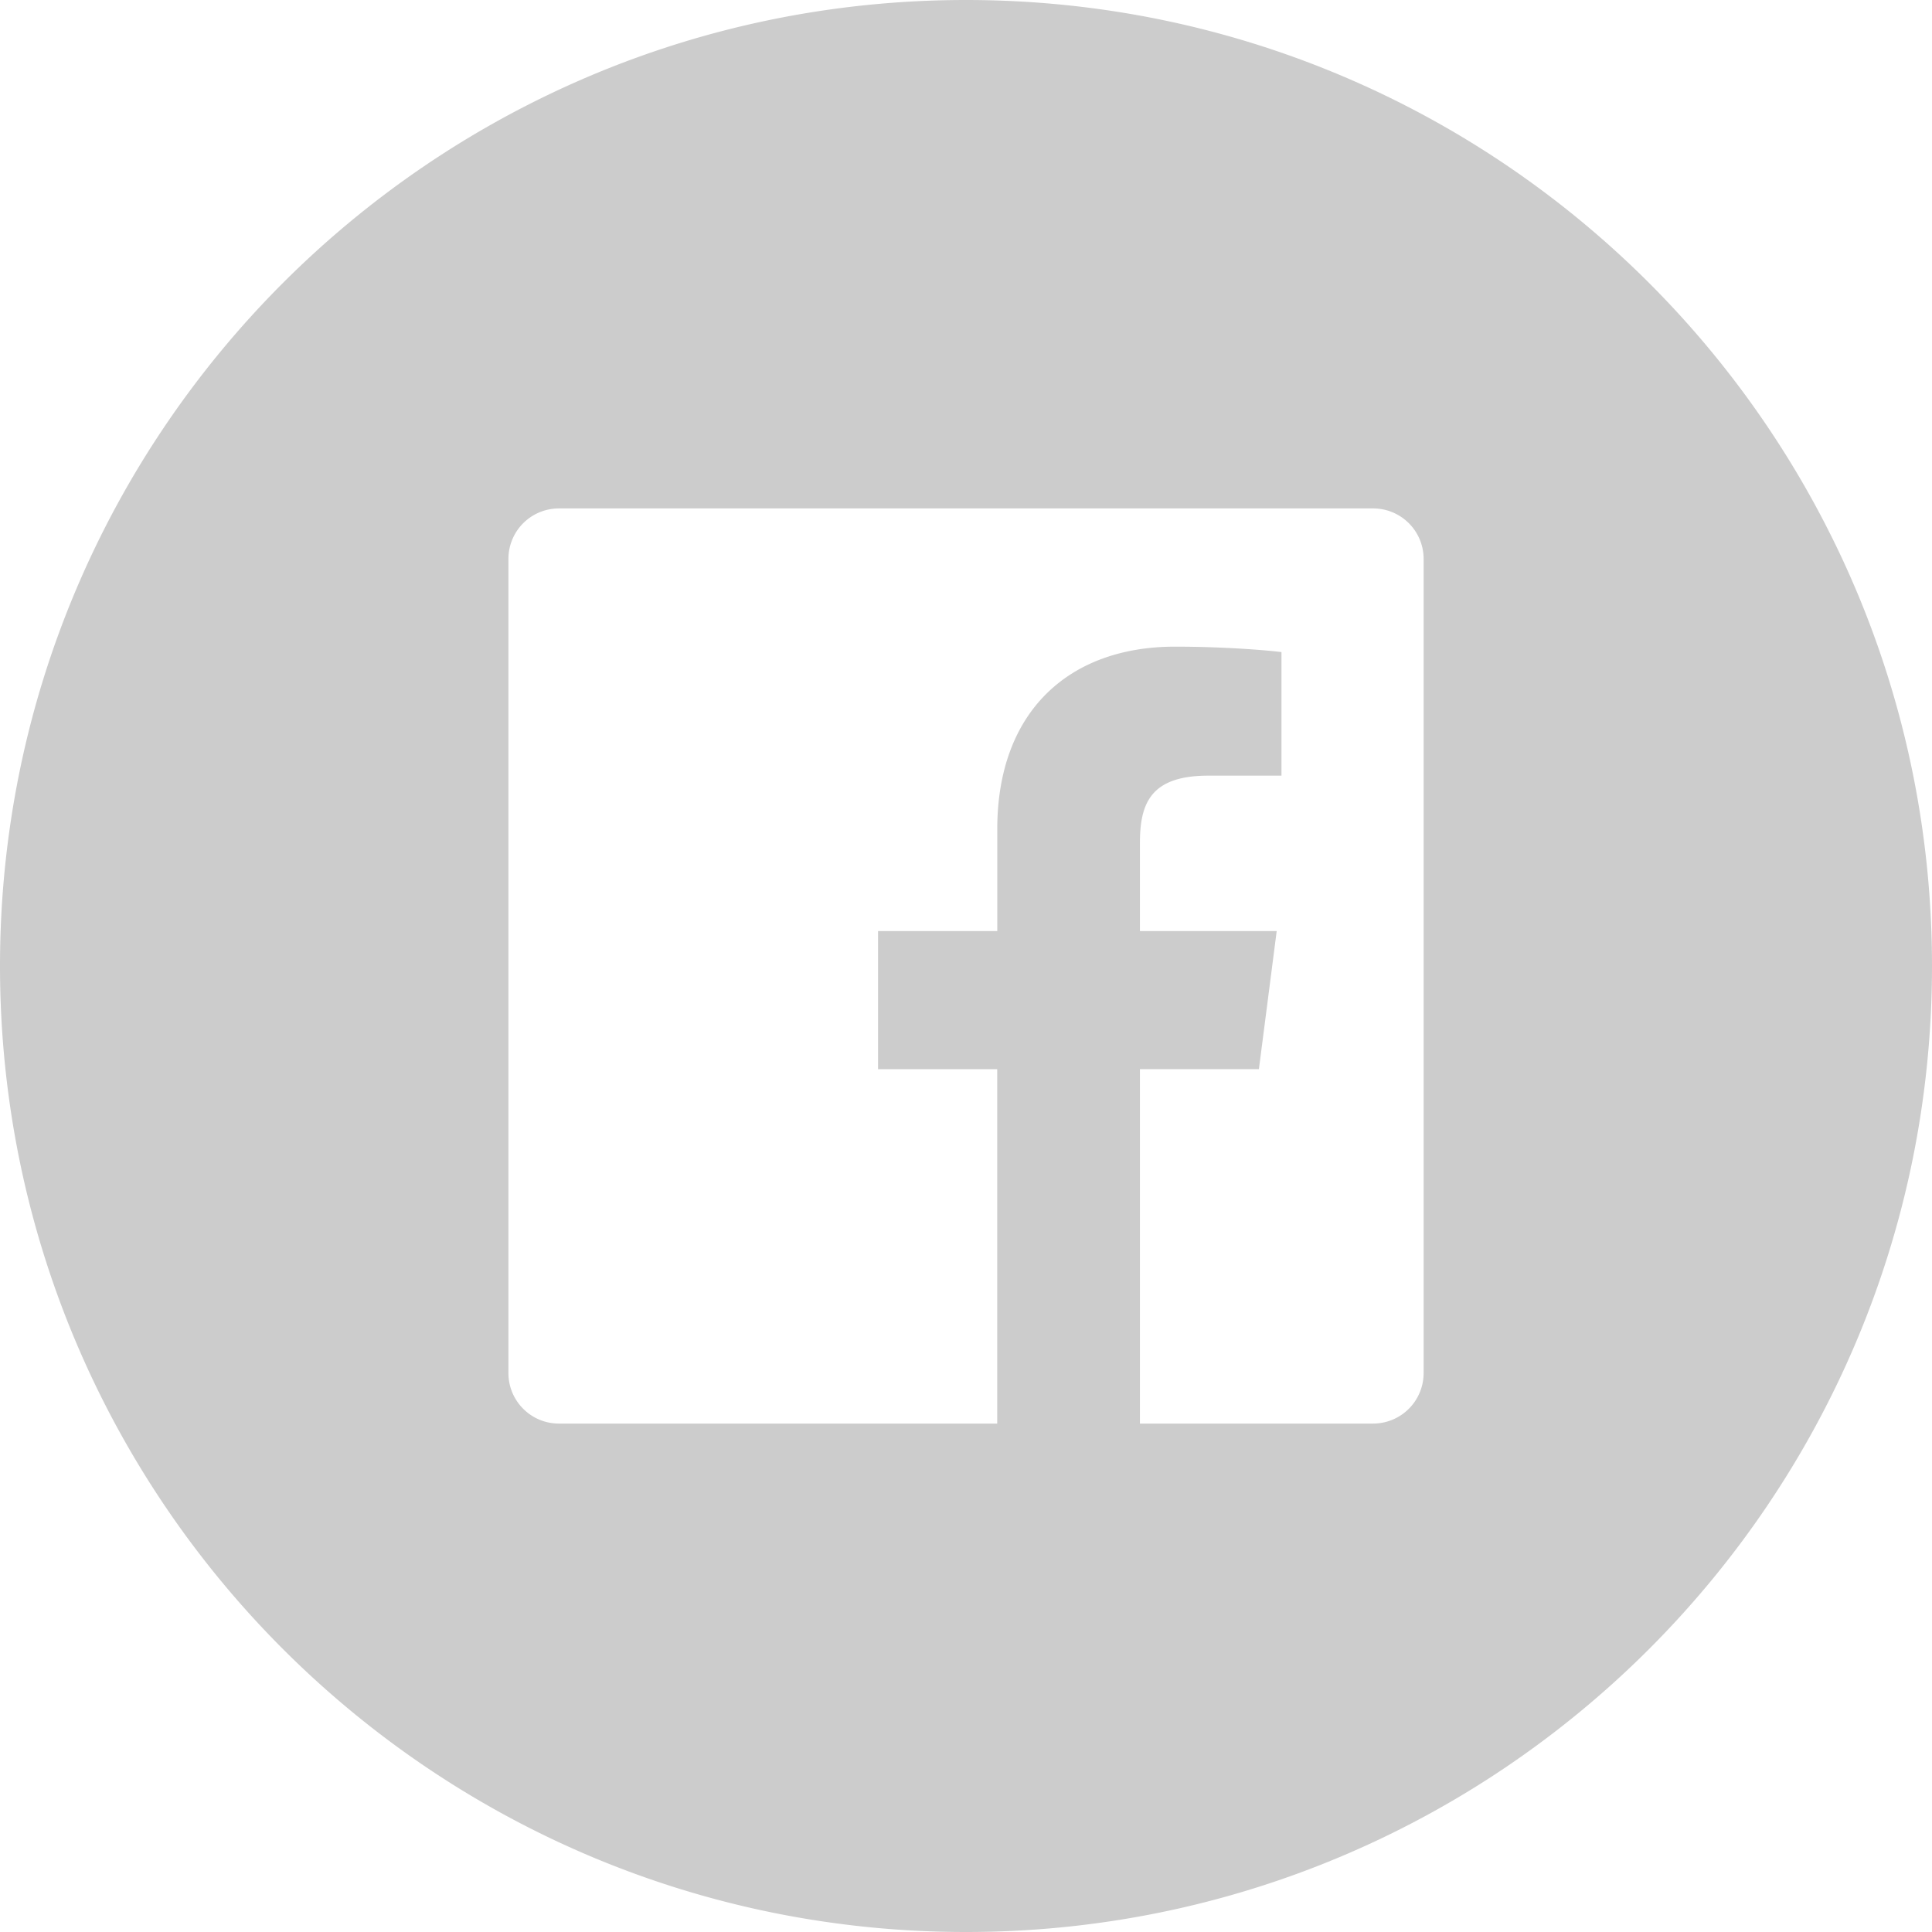 <svg xmlns="http://www.w3.org/2000/svg" width="38" height="38" viewBox="0 0 38 38">
    <path fill="#000" fill-rule="evenodd" d="M19 38C8.507 38 0 29.493 0 19S8.507 0 19 0s19 8.507 19 19-8.507 19-19 19zm-8.007-10h8.621v-6.97H17.27v-2.717h2.345v-2.004c0-2.324 1.42-3.59 3.494-3.59.994 0 1.848.074 2.096.107v2.43h-1.438c-1.128 0-1.346.536-1.346 1.322v1.735h2.69l-.35 2.716h-2.34V28h4.587a.994.994 0 0 0 .993-.994V10.993a.993.993 0 0 0-.993-.993H10.993a.993.993 0 0 0-.993.993v16.013c0 .55.445.994.993.994z" opacity=".2"/>
</svg>

